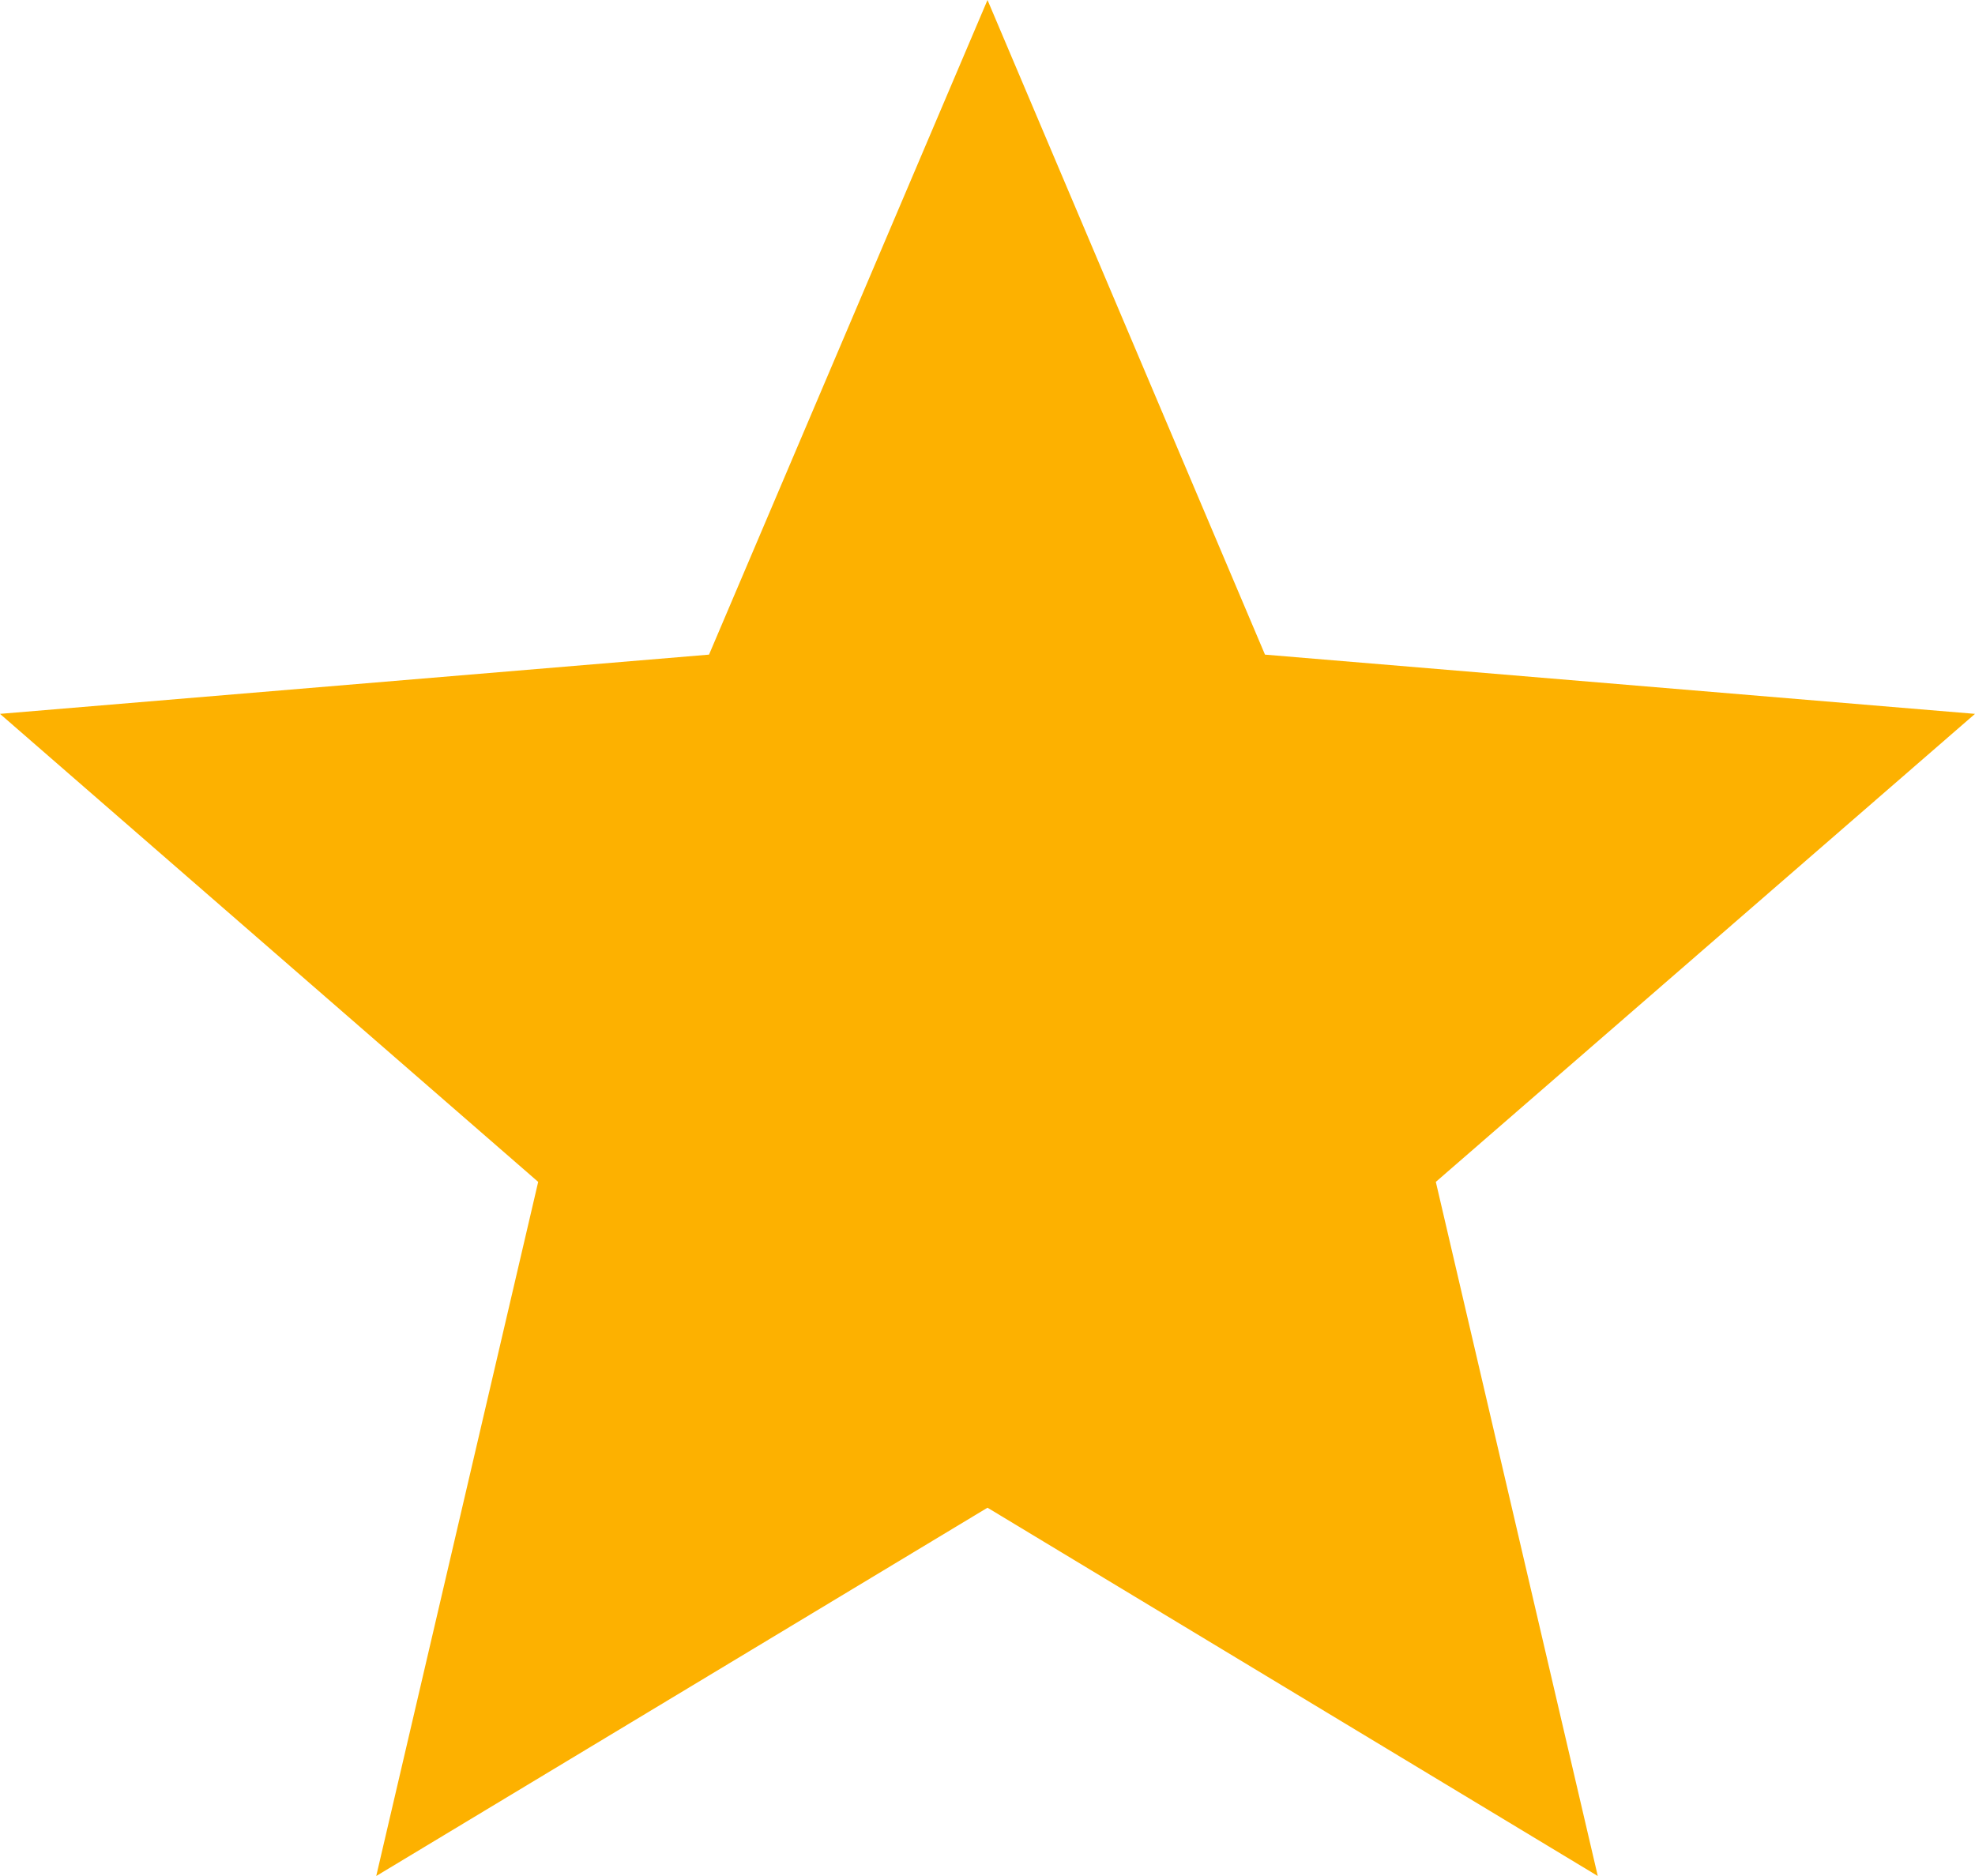 <svg width="20" height="19" viewBox="0 0 20 19" fill="none" xmlns="http://www.w3.org/2000/svg" xmlns:xlink="http://www.w3.org/1999/xlink">
	<desc>
			Created with Pixso.
	</desc>
	<defs/>
	<path id="Vector" d="M10 15.27L16.18 19L14.54 11.97L20 7.23L12.81 6.63L10 0L7.18 6.63L0 7.23L5.45 11.97L3.81 19L10 15.27Z" fill="#FDB100" fill-opacity="1" fill-rule="nonzero"/>
</svg>
